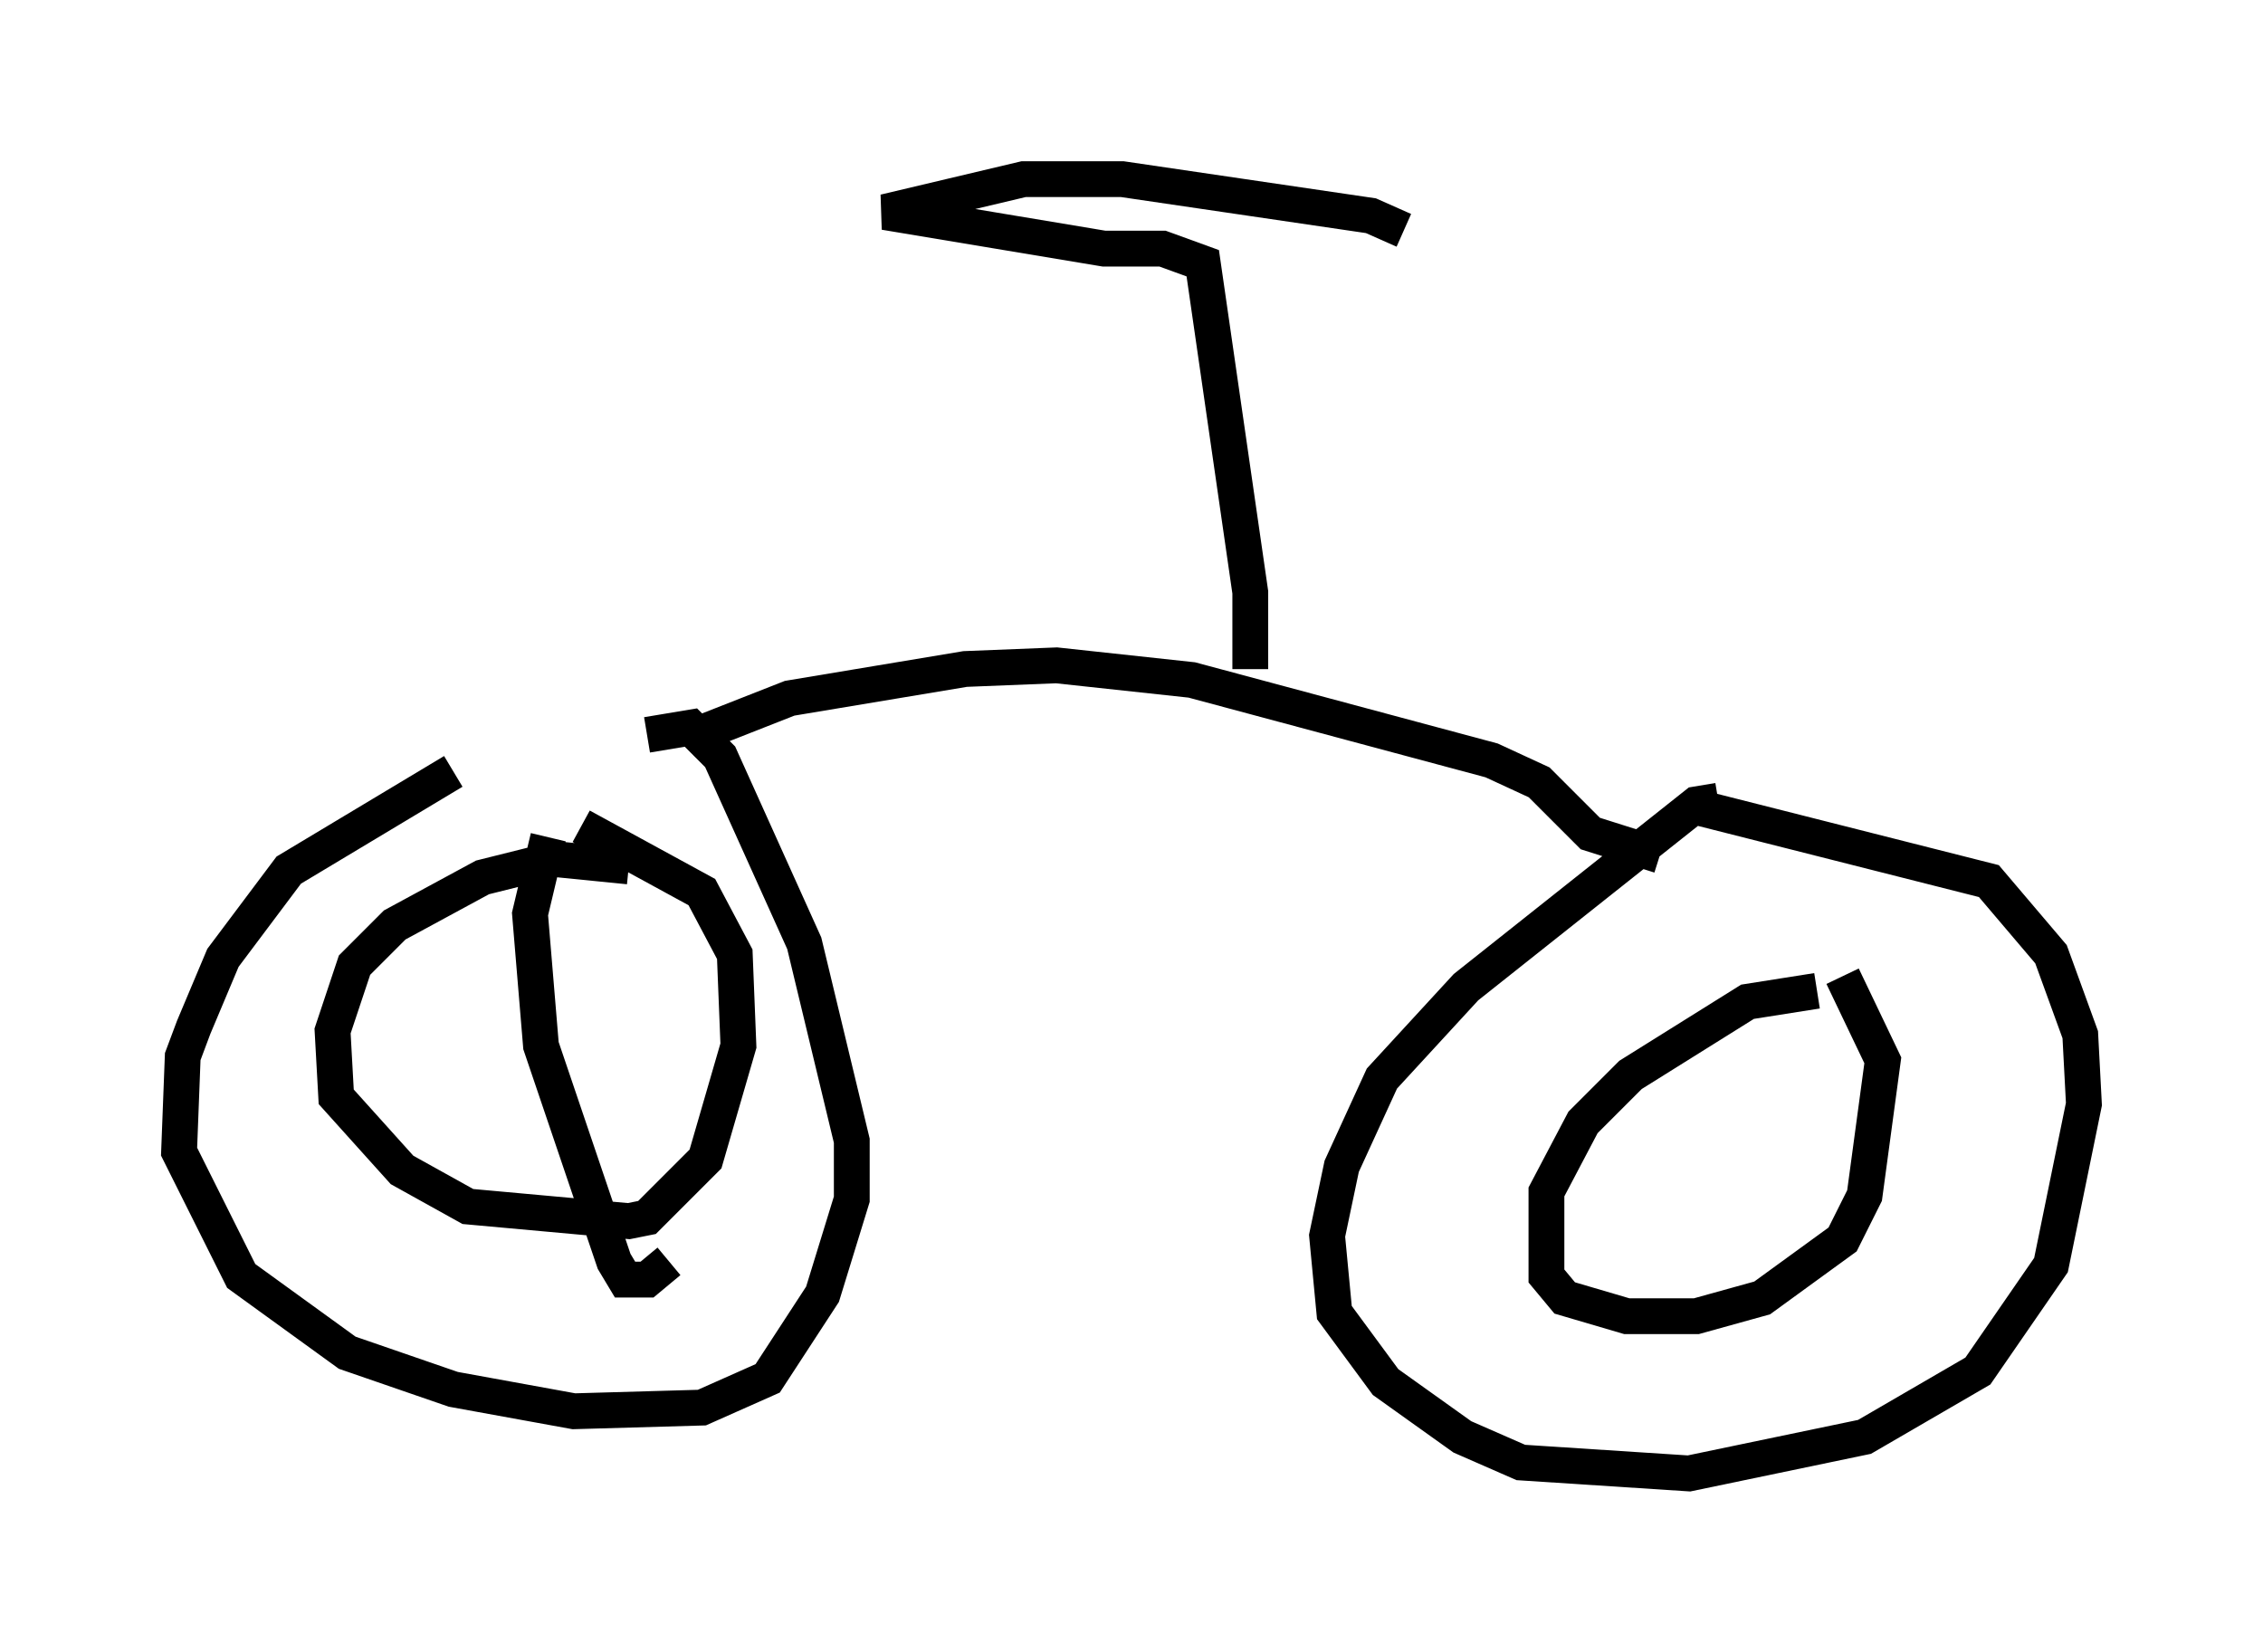 <?xml version="1.0" encoding="utf-8" ?>
<svg baseProfile="full" height="46.138" version="1.1" width="63.186" xmlns="http://www.w3.org/2000/svg" xmlns:ev="http://www.w3.org/2001/xml-events" xmlns:xlink="http://www.w3.org/1999/xlink"><defs /><rect fill="white" height="46.138" width="63.186" x="0" y="0" /><path d="M19.292, 20.211 m-6.635, 1.327 l-4.594, 2.756 -1.838, 2.45 l-0.817, 1.94 -0.306, 0.817 l-0.102, 2.654 1.735, 3.471 l2.96, 2.144 2.96, 1.021 l3.369, 0.613 3.573, -0.102 l1.838, -0.817 1.531, -2.348 l0.817, -2.654 0.0, -1.633 l-1.327, -5.513 -2.348, -5.206 l-0.817, -0.817 -1.225, 0.204 m29.911, 1.838 l-0.613, 0.102 -6.431, 5.104 l-2.348, 2.552 -1.123, 2.45 l-0.408, 1.94 0.204, 2.144 l1.429, 1.94 2.144, 1.531 l1.633, 0.715 4.696, 0.306 l4.9, -1.021 3.165, -1.838 l2.042, -2.96 0.919, -4.492 l-0.102, -1.94 -0.817, -2.246 l-1.735, -2.042 -8.065, -2.042 m-28.277, -1.94 l2.858, -1.123 4.9, -0.817 l2.552, -0.102 3.777, 0.408 l8.371, 2.246 1.327, 0.613 l1.429, 1.429 1.94, 0.613 m-28.788, 0.306 l-2.042, -0.204 -2.042, 0.51 l-2.45, 1.327 -1.123, 1.123 l-0.613, 1.838 0.102, 1.838 l1.838, 2.042 1.838, 1.021 l4.492, 0.408 0.51, -0.102 l1.633, -1.633 0.919, -3.165 l-0.102, -2.552 -0.919, -1.735 l-3.369, -1.838 m-0.919, 0.306 l-0.51, 2.144 0.306, 3.675 l2.042, 6.023 0.306, 0.51 l0.613, 0.0 0.613, -0.51 m32.055, -7.554 l-1.94, 0.306 -3.267, 2.042 l-1.327, 1.327 -1.021, 1.94 l0.0, 2.348 0.51, 0.613 l1.735, 0.51 1.94, 0.0 l1.838, -0.51 2.246, -1.633 l0.613, -1.225 0.51, -3.777 l-1.123, -2.348 m-16.538, -8.575 l0.0, -2.144 -1.327, -9.188 l-1.123, -0.408 -1.633, 0.0 l-6.125, -1.021 3.879, -0.919 l2.756, 0.0 6.942, 1.021 l0.919, 0.408 " fill="none" stroke="black" stroke-width="1" /></svg>